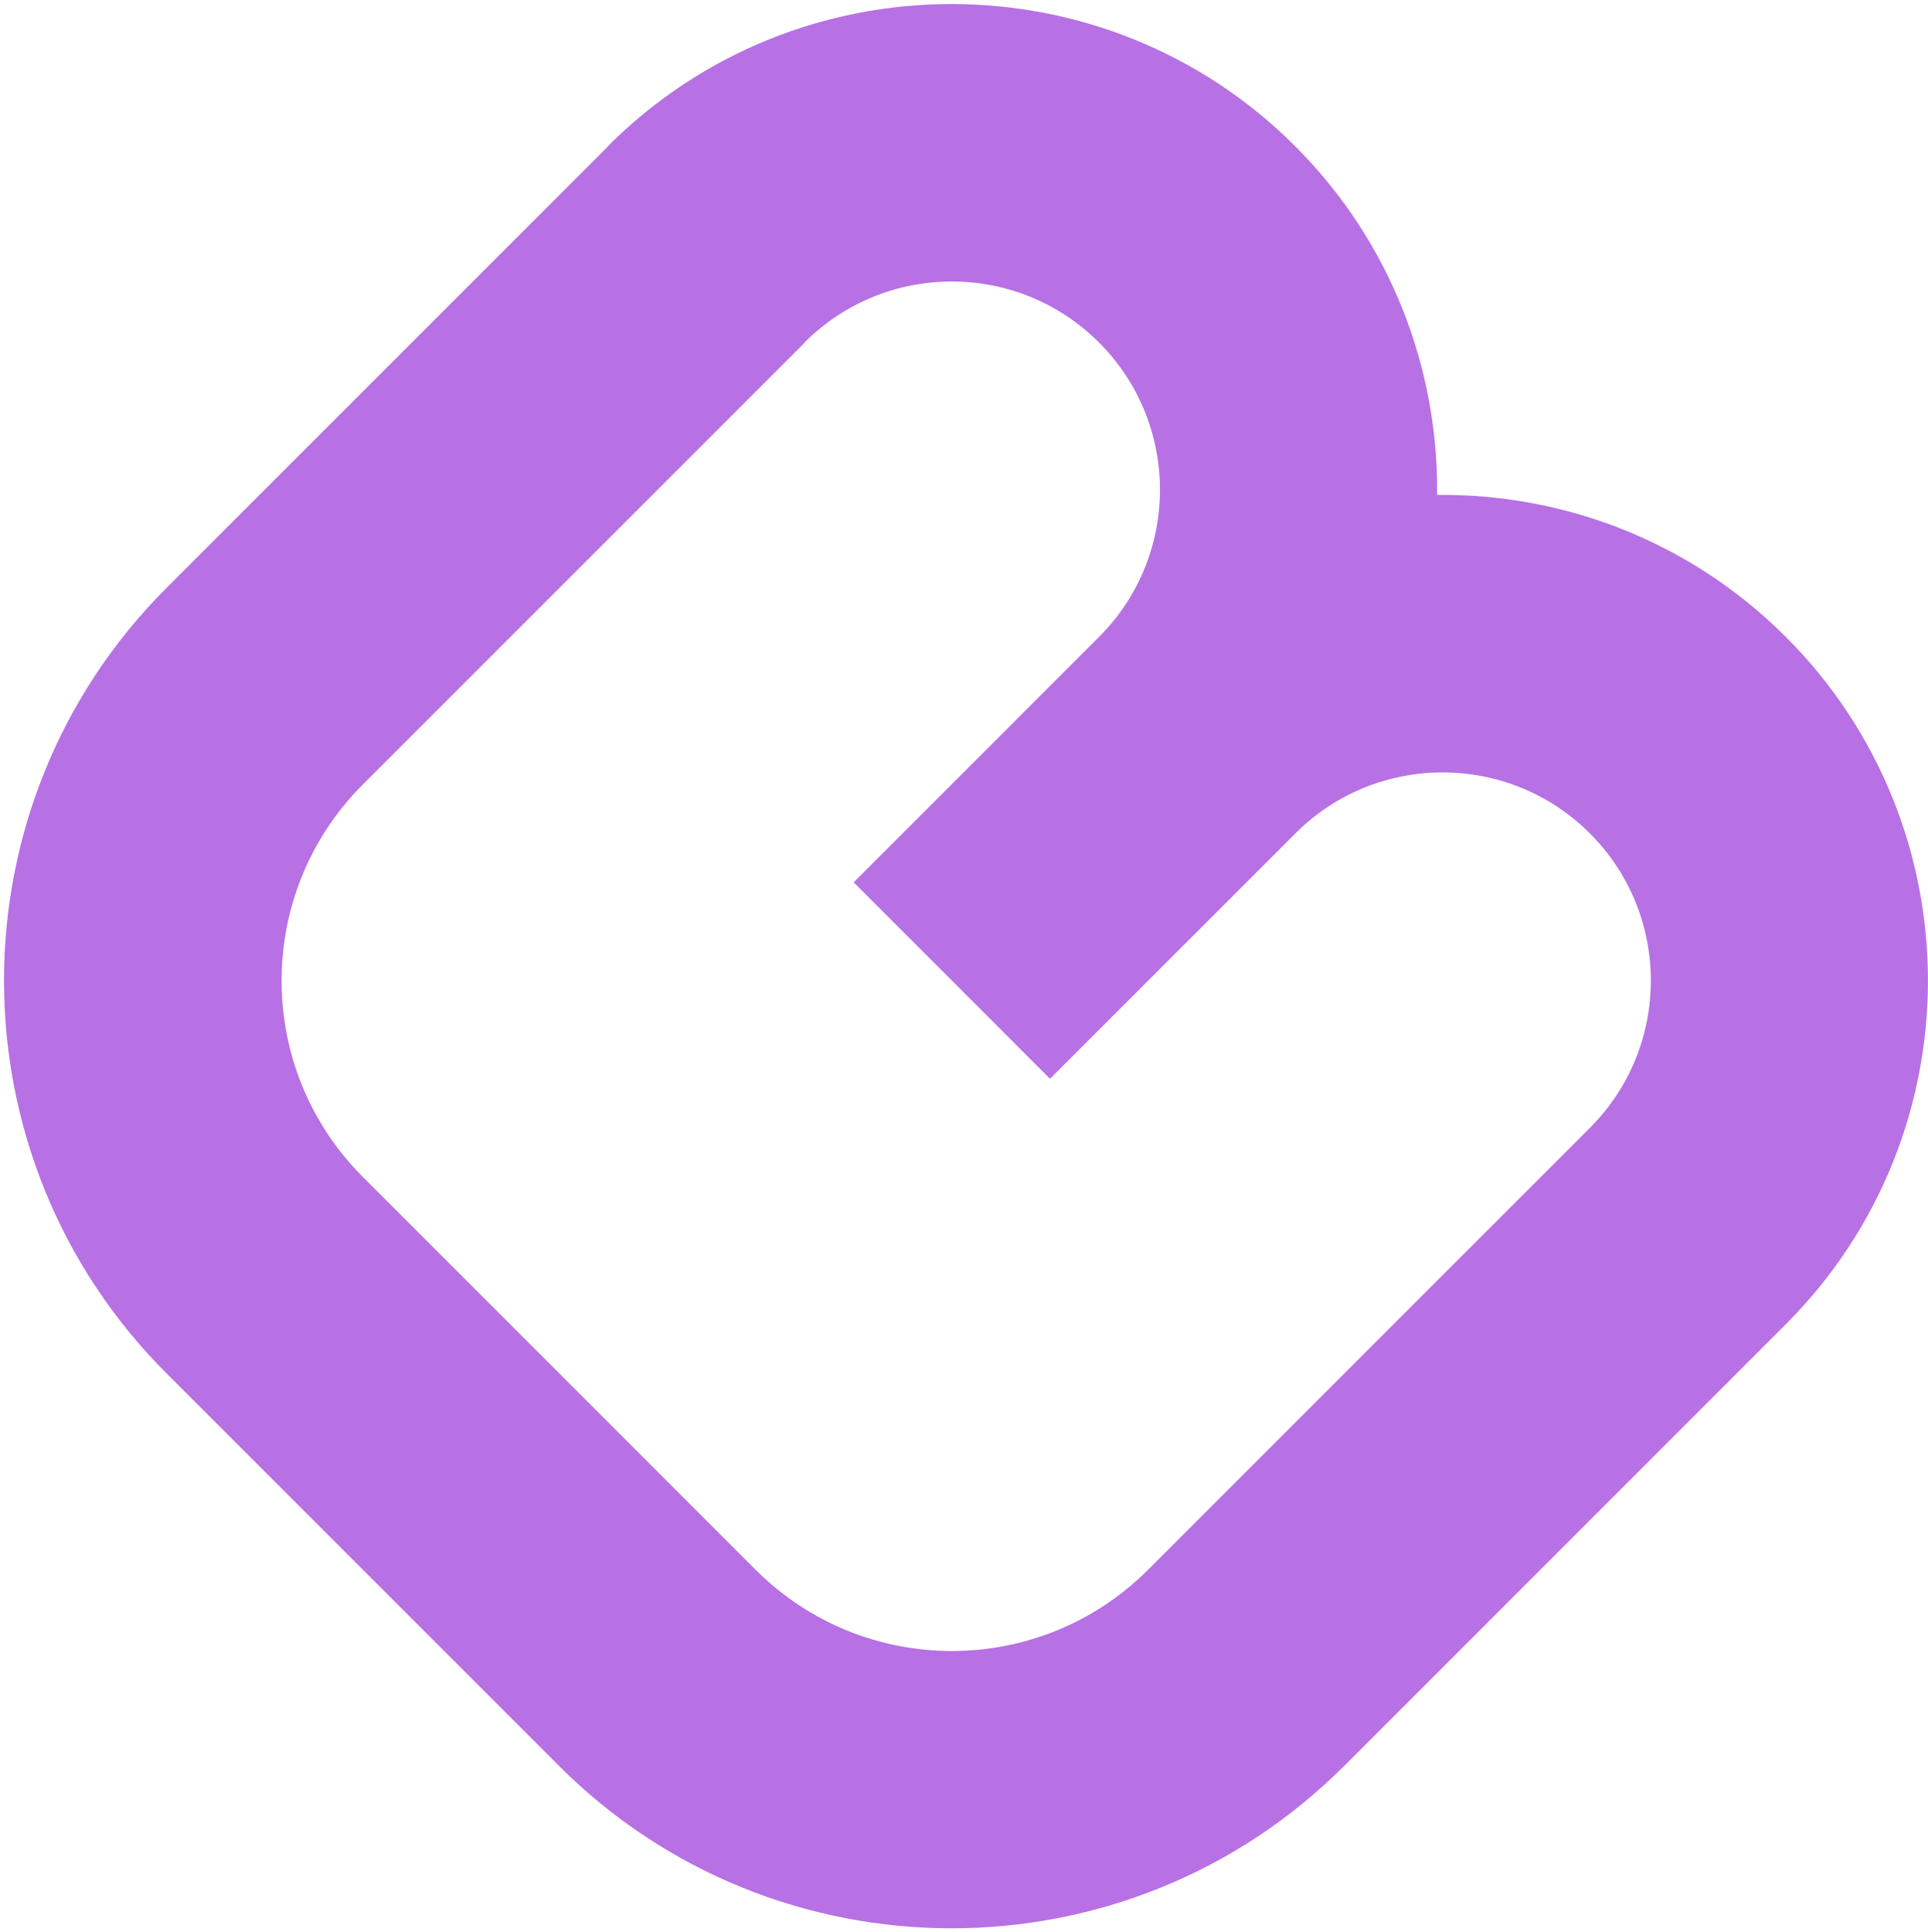 <svg xmlns="http://www.w3.org/2000/svg" width="463" height="464" viewBox="0 0 463 464" fill="none">
  <path d="M193.2 82.24C212.72 62.72 244.4 62.72 263.92 82.24C283.44 101.76 283.44 133.44 263.92 152.96L205 211.88L252.16 259.04L311.08 200.12C330.6 180.6 362.28 180.6 381.8 200.12C401.32 219.64 401.32 251.32 381.8 270.84L275.72 376.92C249.68 402.96 207.48 402.96 181.44 376.92L87.16 282.64C61.12 256.6 61.12 214.4 87.16 188.36L193.24 82.28M146.04 35.12L39.96 141.2C-12.04 193.2 -12.04 277.76 39.96 329.76L134.24 424.04C186.24 476.04 270.8 476.04 322.8 424.04L428.88 317.96C474.36 272.48 474.36 198.44 428.88 152.96C405.8 129.88 375.44 118.52 345.12 118.84C345.44 88.56 334.08 58.16 311 35.08C265.52 -10.4 191.48 -10.4 146 35.08L146.04 35.12Z" fill="#B771E5"/>
</svg>